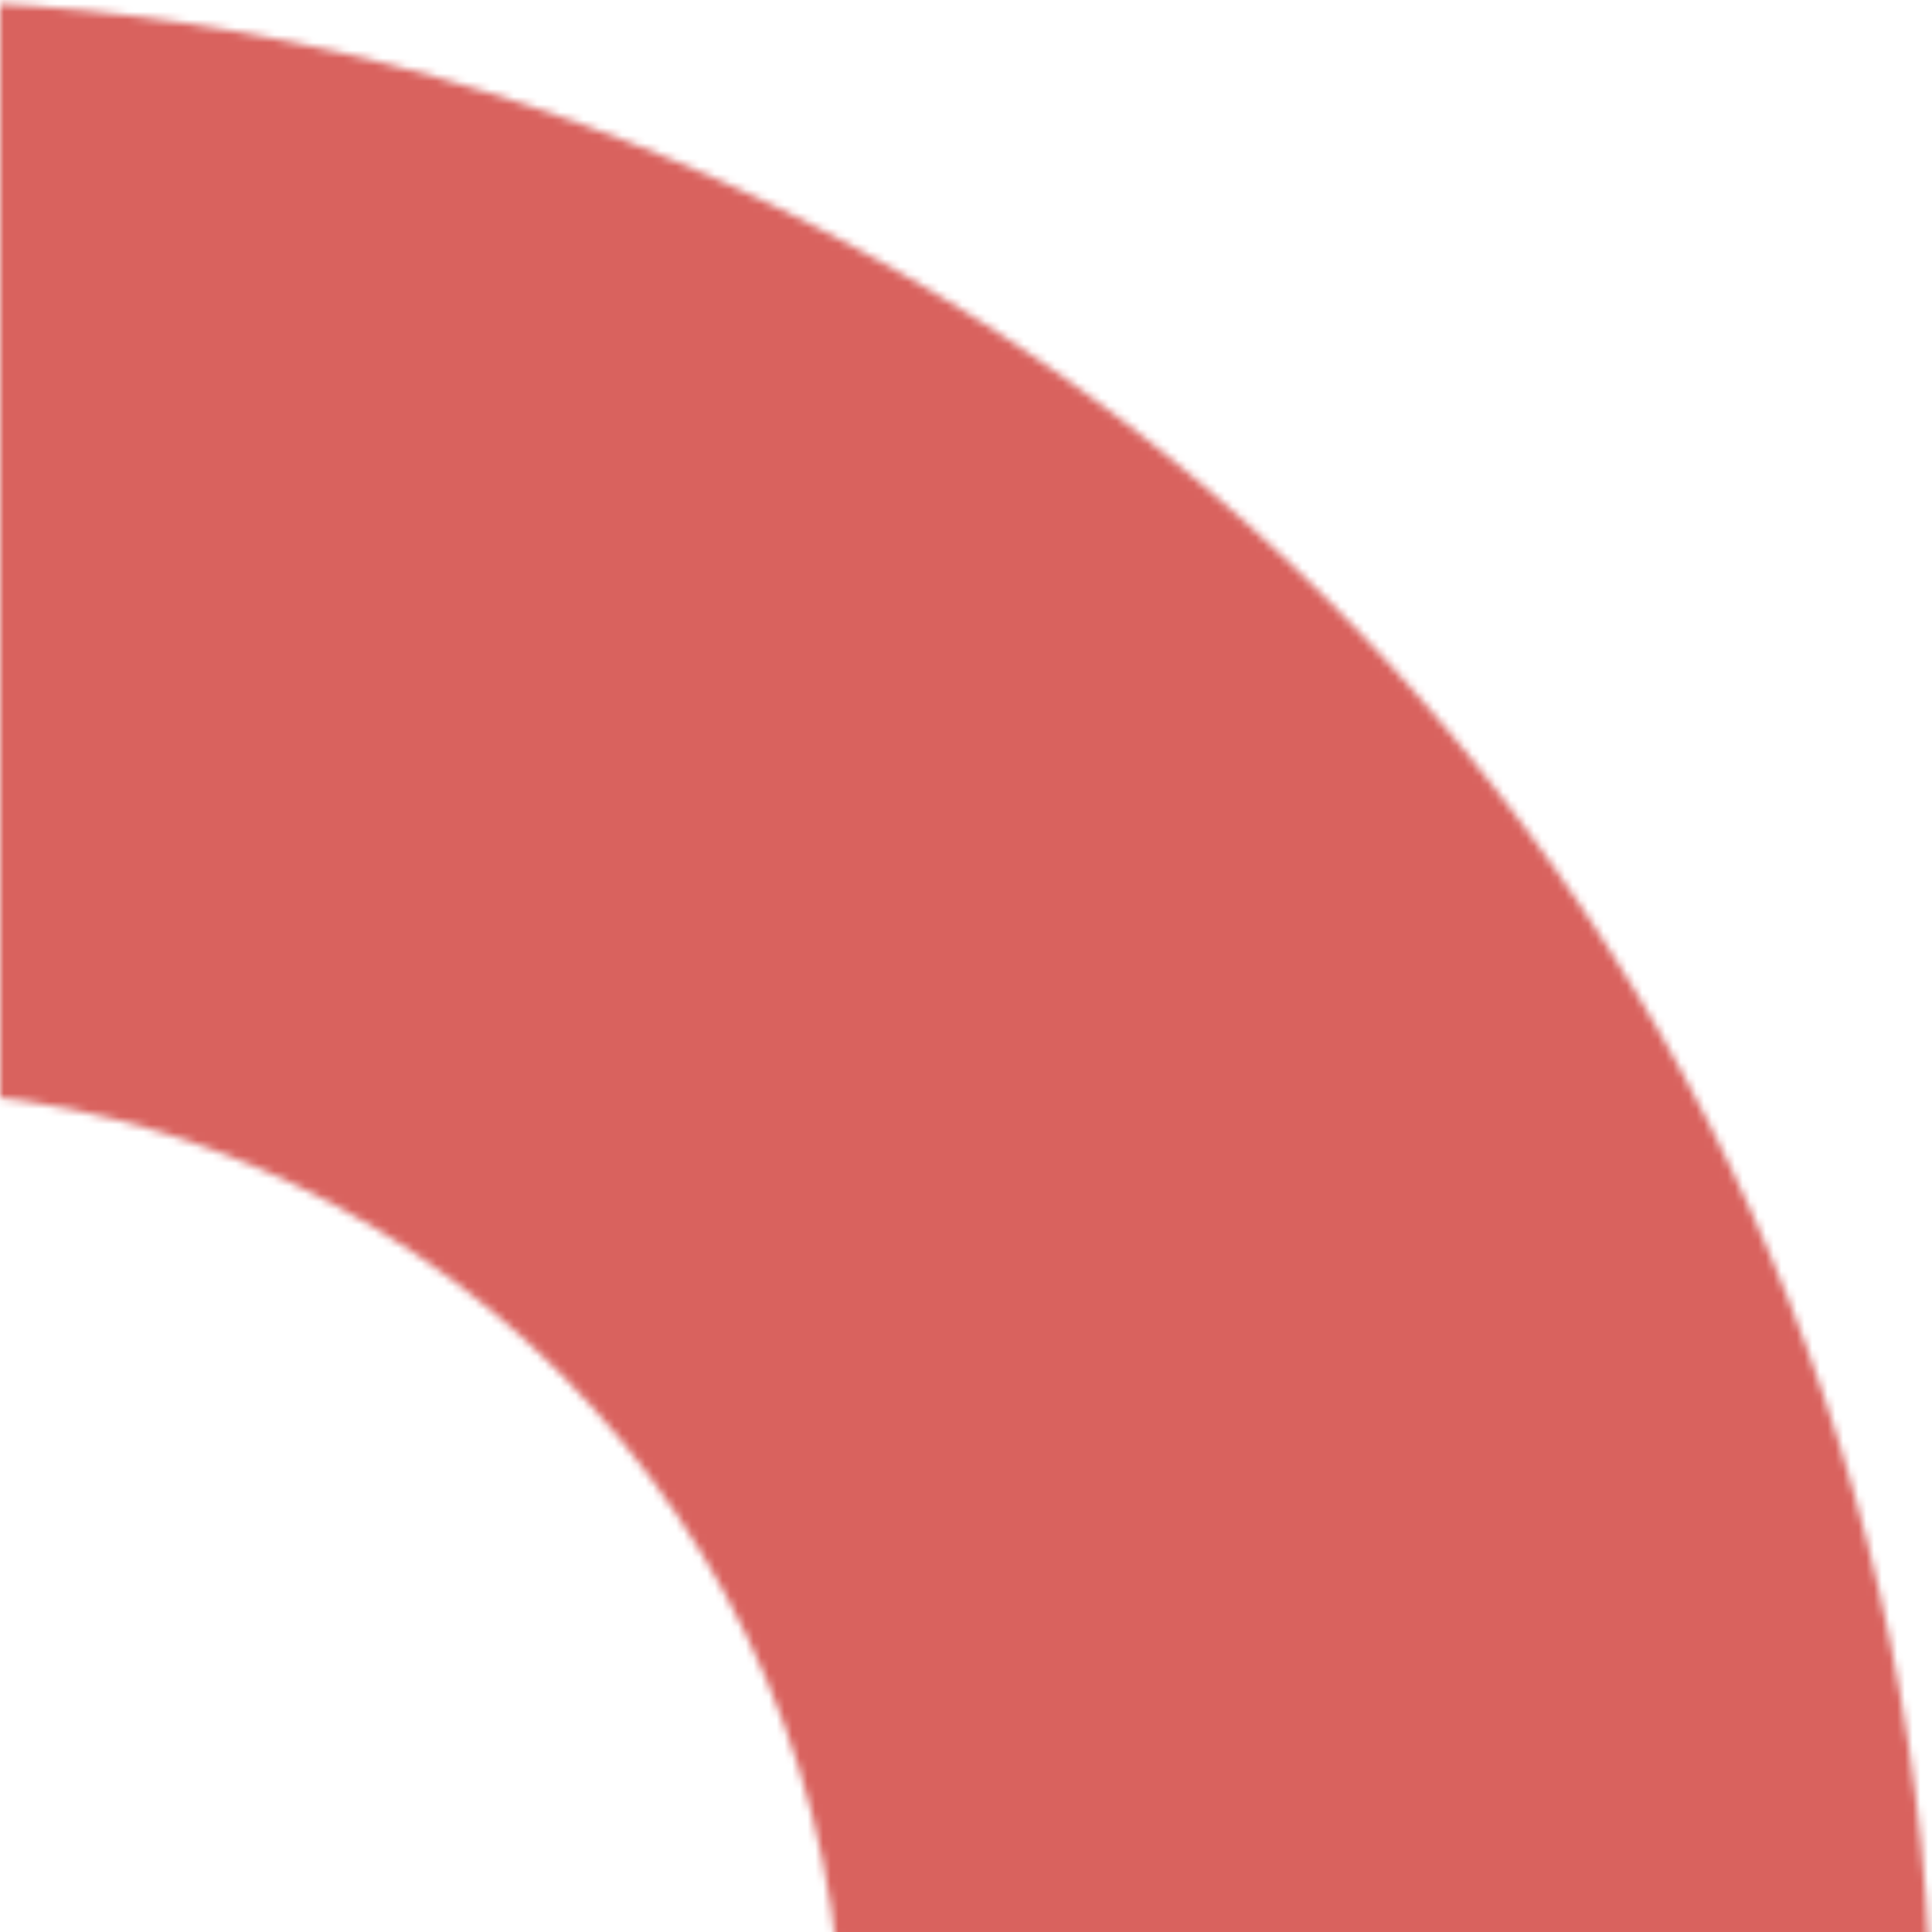 <?xml version="1.0" encoding="UTF-8" standalone="no"?>
<svg width="250px" height="250px" viewBox="0 0 250 250" version="1.1" xmlns="http://www.w3.org/2000/svg" xmlns:xlink="http://www.w3.org/1999/xlink">
    <!-- Generator: Sketch 40.1 (33804) - http://www.bohemiancoding.com/sketch -->
    <title>RedPad</title>
    <desc>Created with Sketch.</desc>
    <defs>
        <path d="M-16,532 C130.908,532 250,412.908 250,266 C250,119.092 130.908,0 -16,0 C-162.908,0 -282,119.092 -282,266 C-282,412.908 -162.908,532 -16,532 Z M-16,391 C53.036,391 109,335.036 109,266 C109,196.964 53.036,141 -16,141 C-85.036,141 -141,196.964 -141,266 C-141,335.036 -85.036,391 -16,391 Z" id="path-1"></path>
    </defs>
    <g id="Page-1" stroke="none" stroke-width="1" fill="none" fill-rule="evenodd">
        <mask id="mask-2" fill="white">
            <use xlink:href="#path-1"></use>
        </mask>
        <use id="Combined-Shape" fill-opacity="0" fill="#D8D8D8" xlink:href="#path-1"></use>
        <rect id="RedPad" fill="#D9625E" mask="url(#mask-2)" x="0" y="0" width="250" height="250"></rect>
    </g>
</svg>